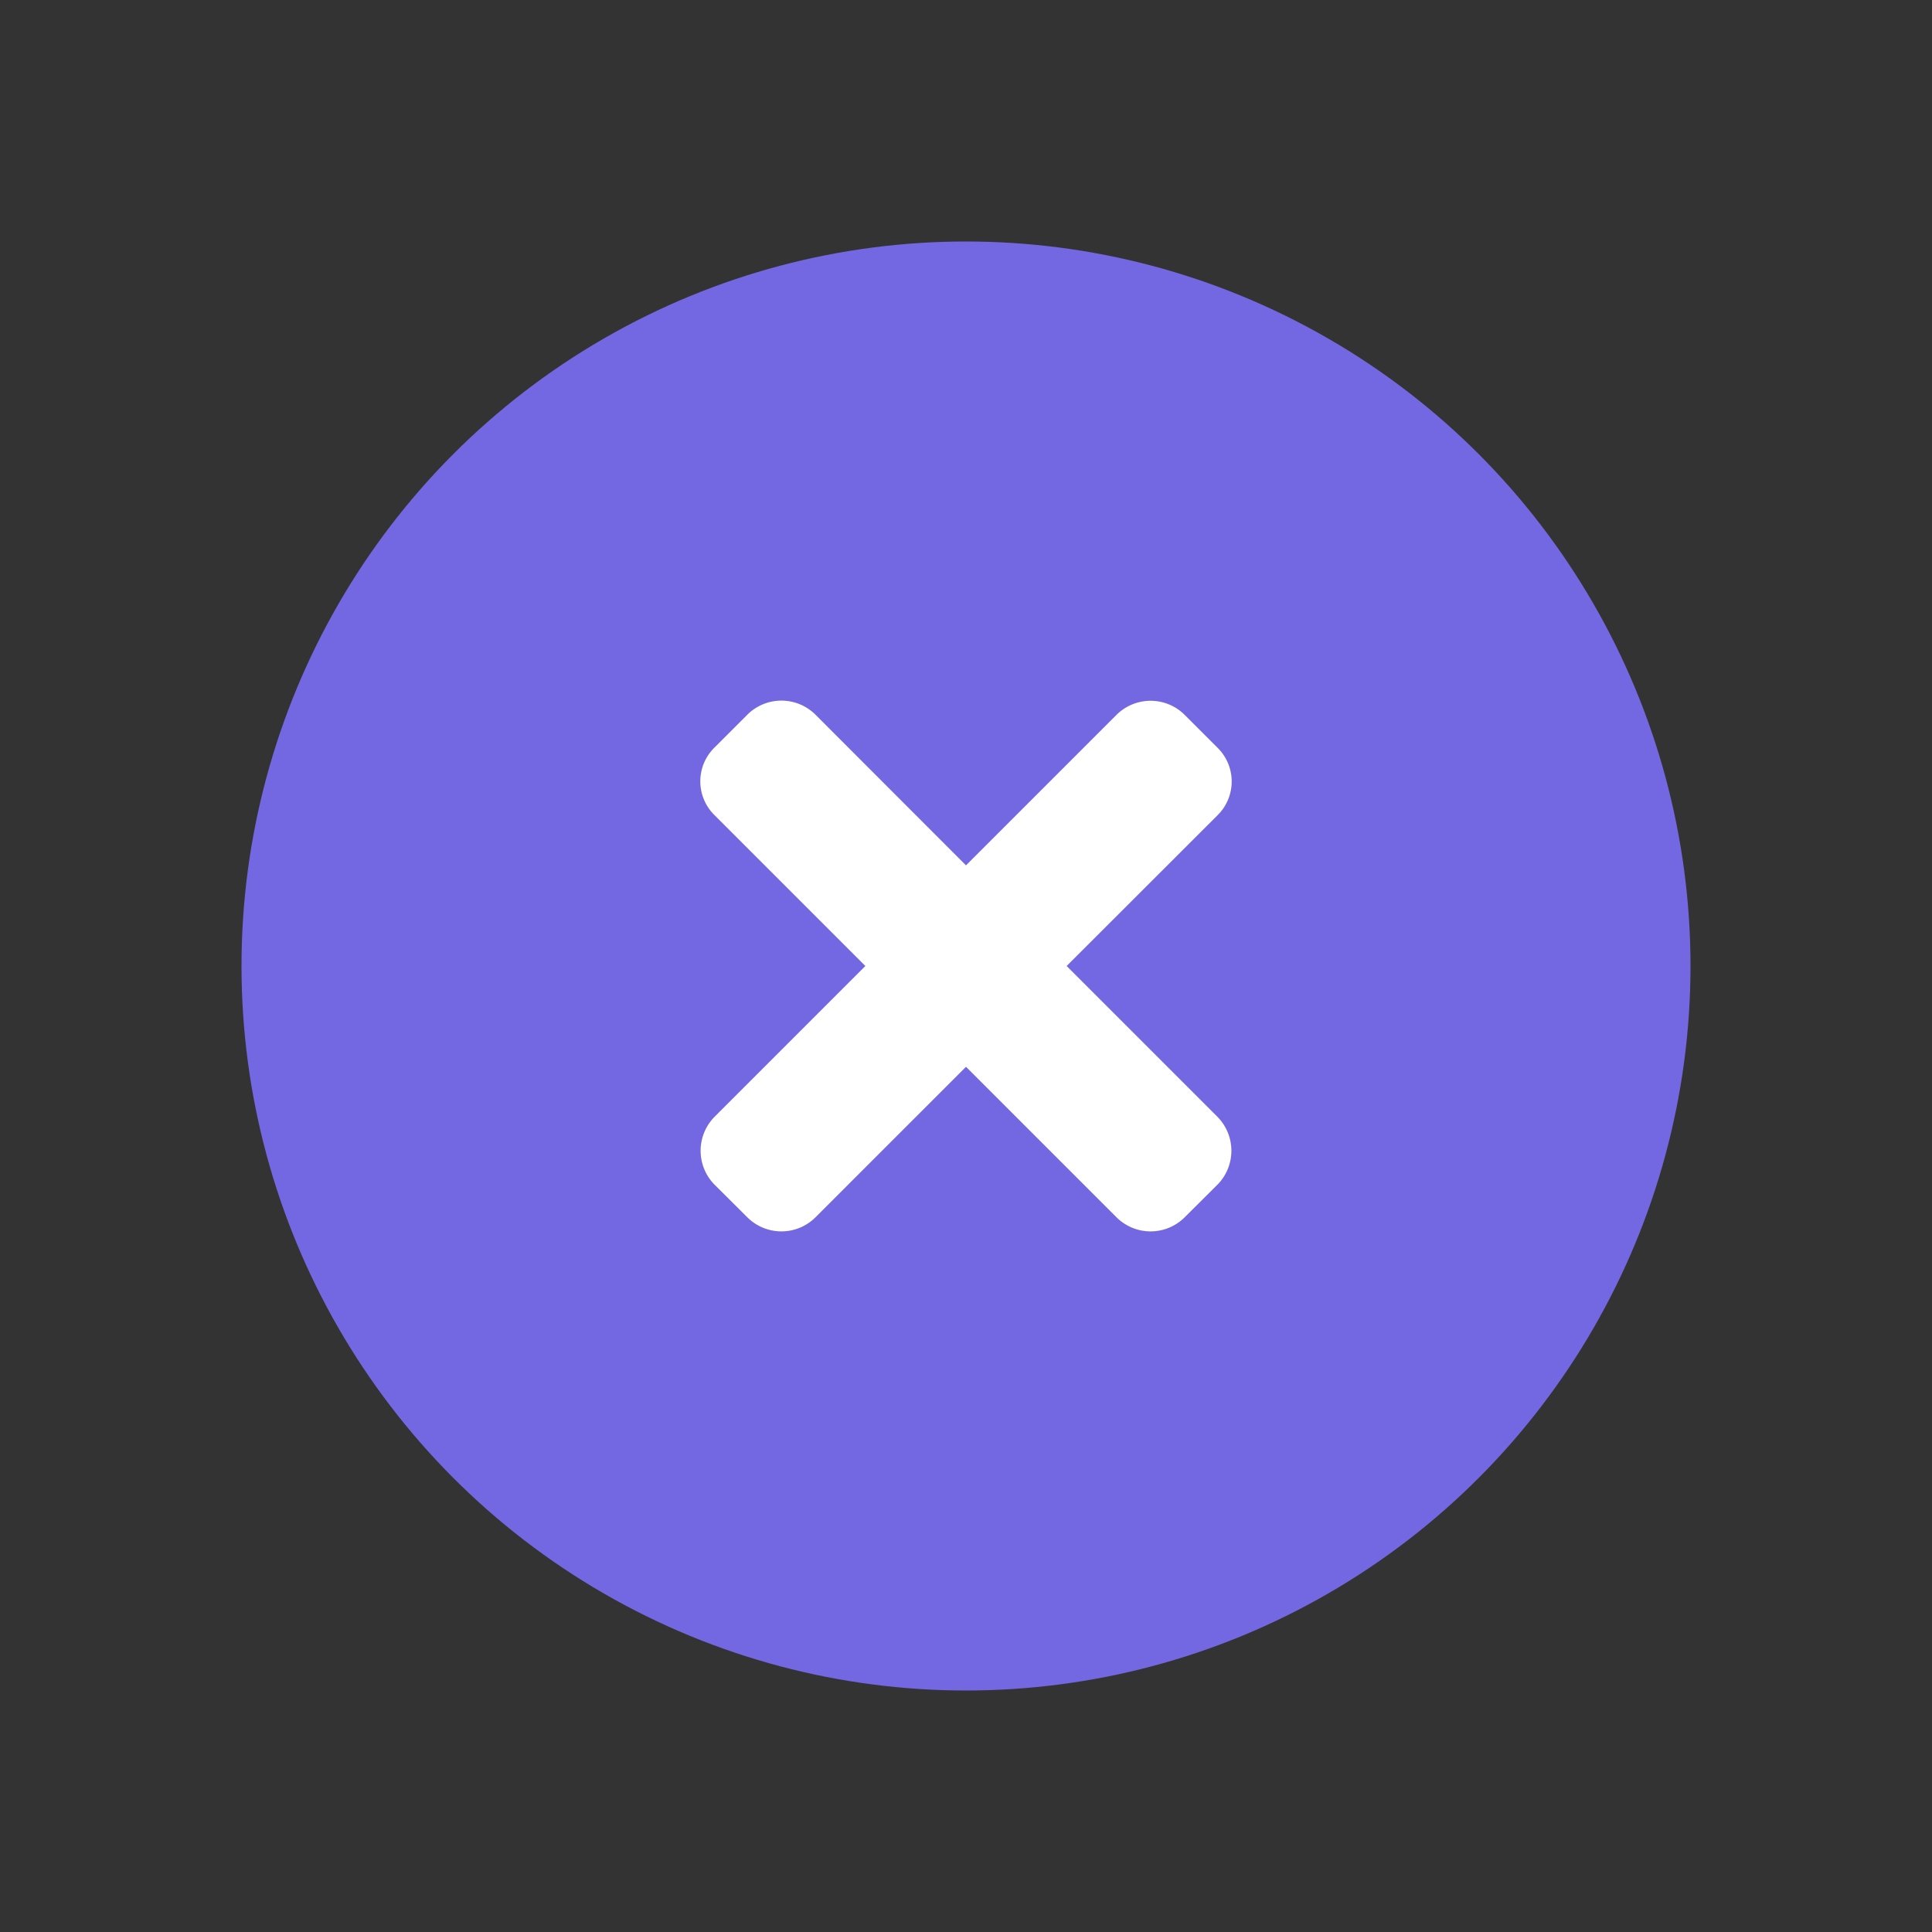 <svg id="Capa_1" data-name="Capa 1" xmlns="http://www.w3.org/2000/svg" viewBox="0 0 120 120"><rect x="0" y="0" width="120" height="120" fill="#333333" stroke="none"/><defs><style>.cls-1{fill:#7468e2;}.cls-2{fill:#fff;}</style></defs><title>Mesa de trabajo 1 copia 43</title><circle class="cls-1" cx="60" cy="60" r="45"/><path class="cls-2" d="M75.64,69.39a3,3,0,0,1,0,4.17l-2.09,2.08a3,3,0,0,1-4.17,0L60,66.26l-9.38,9.38a3,3,0,0,1-4.17,0l-2.09-2.08a3,3,0,0,1,0-4.17L53.75,60l-9.39-9.39a2.94,2.94,0,0,1,0-4.16l2.09-2.09a3,3,0,0,1,4.17,0L60,53.75l9.38-9.38a3,3,0,0,1,4.17,0l2.09,2.09a2.94,2.94,0,0,1,0,4.16L66.25,60Z"/></svg>